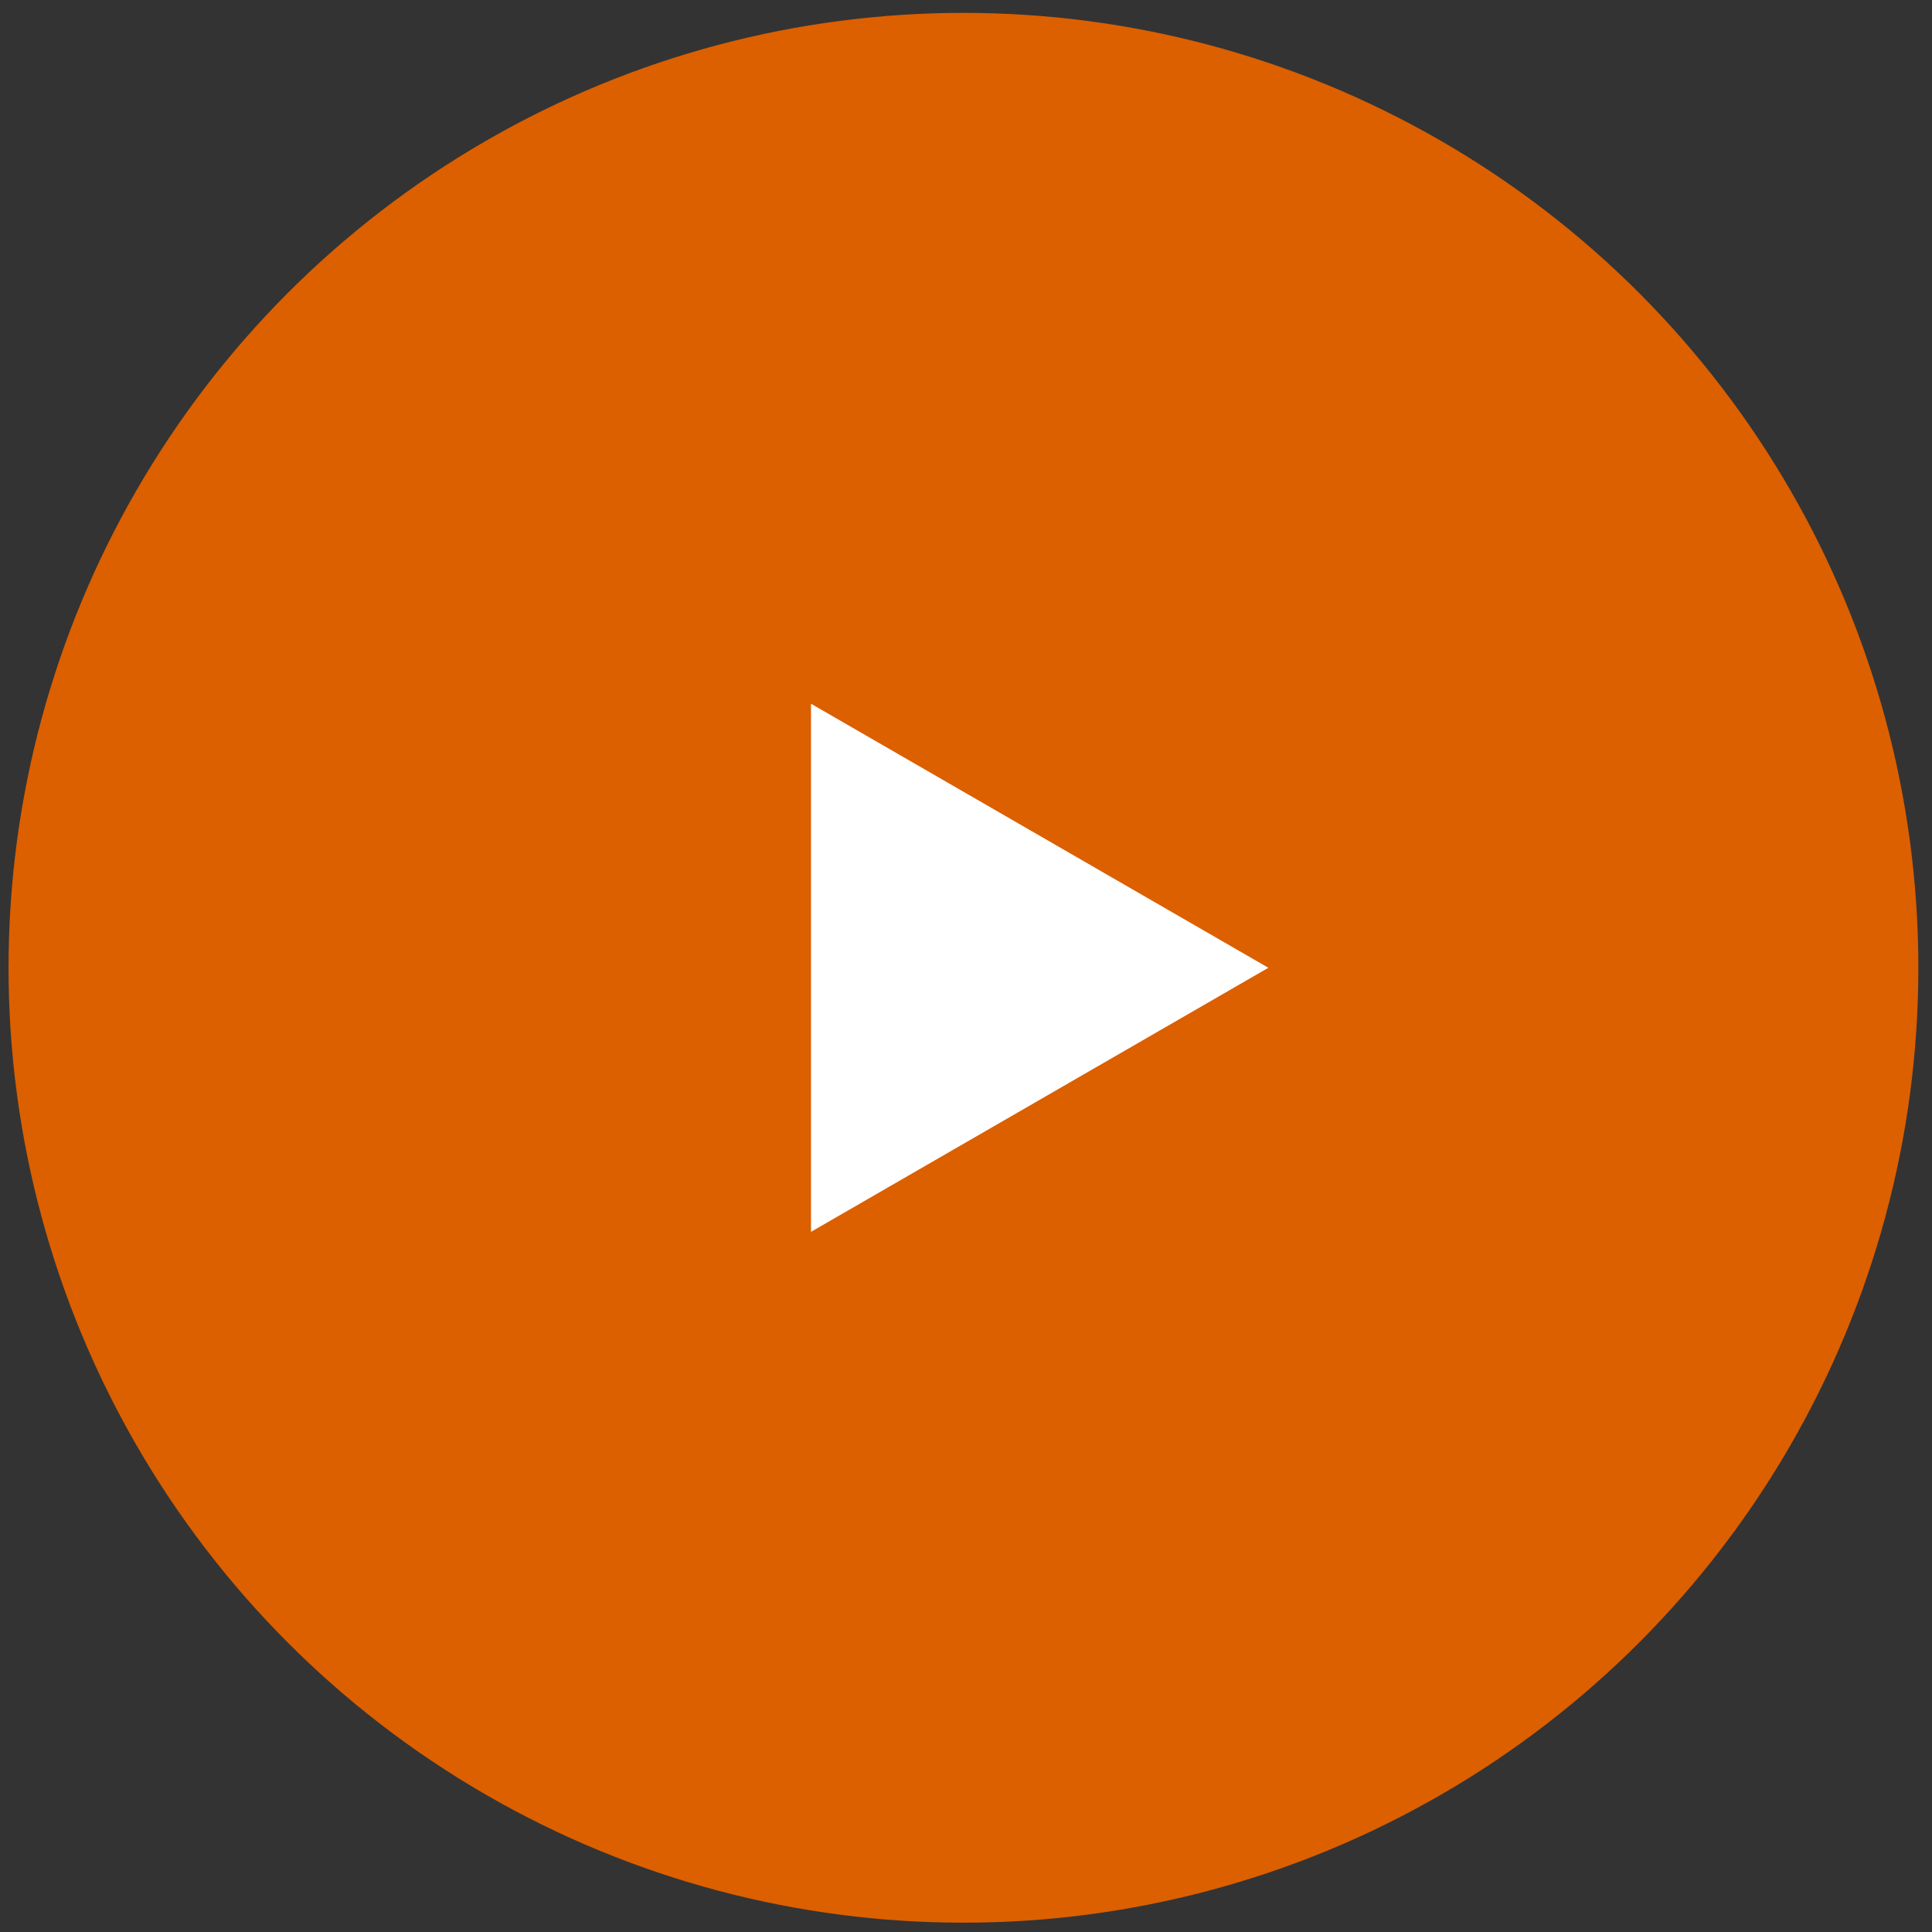 <svg width="131" height="131" viewBox="0 0 131 131" fill="none" xmlns="http://www.w3.org/2000/svg">
<rect x="0" y="0" width="131" height="131" fill="#333333" stroke="none"/>
<circle cx="65.327" cy="65.621" r="64.748" fill="#DC5F00"/>
<path d="M86.002 65.621L54.989 83.526L54.989 47.716L86.002 65.621Z" fill="white"/>
</svg>

